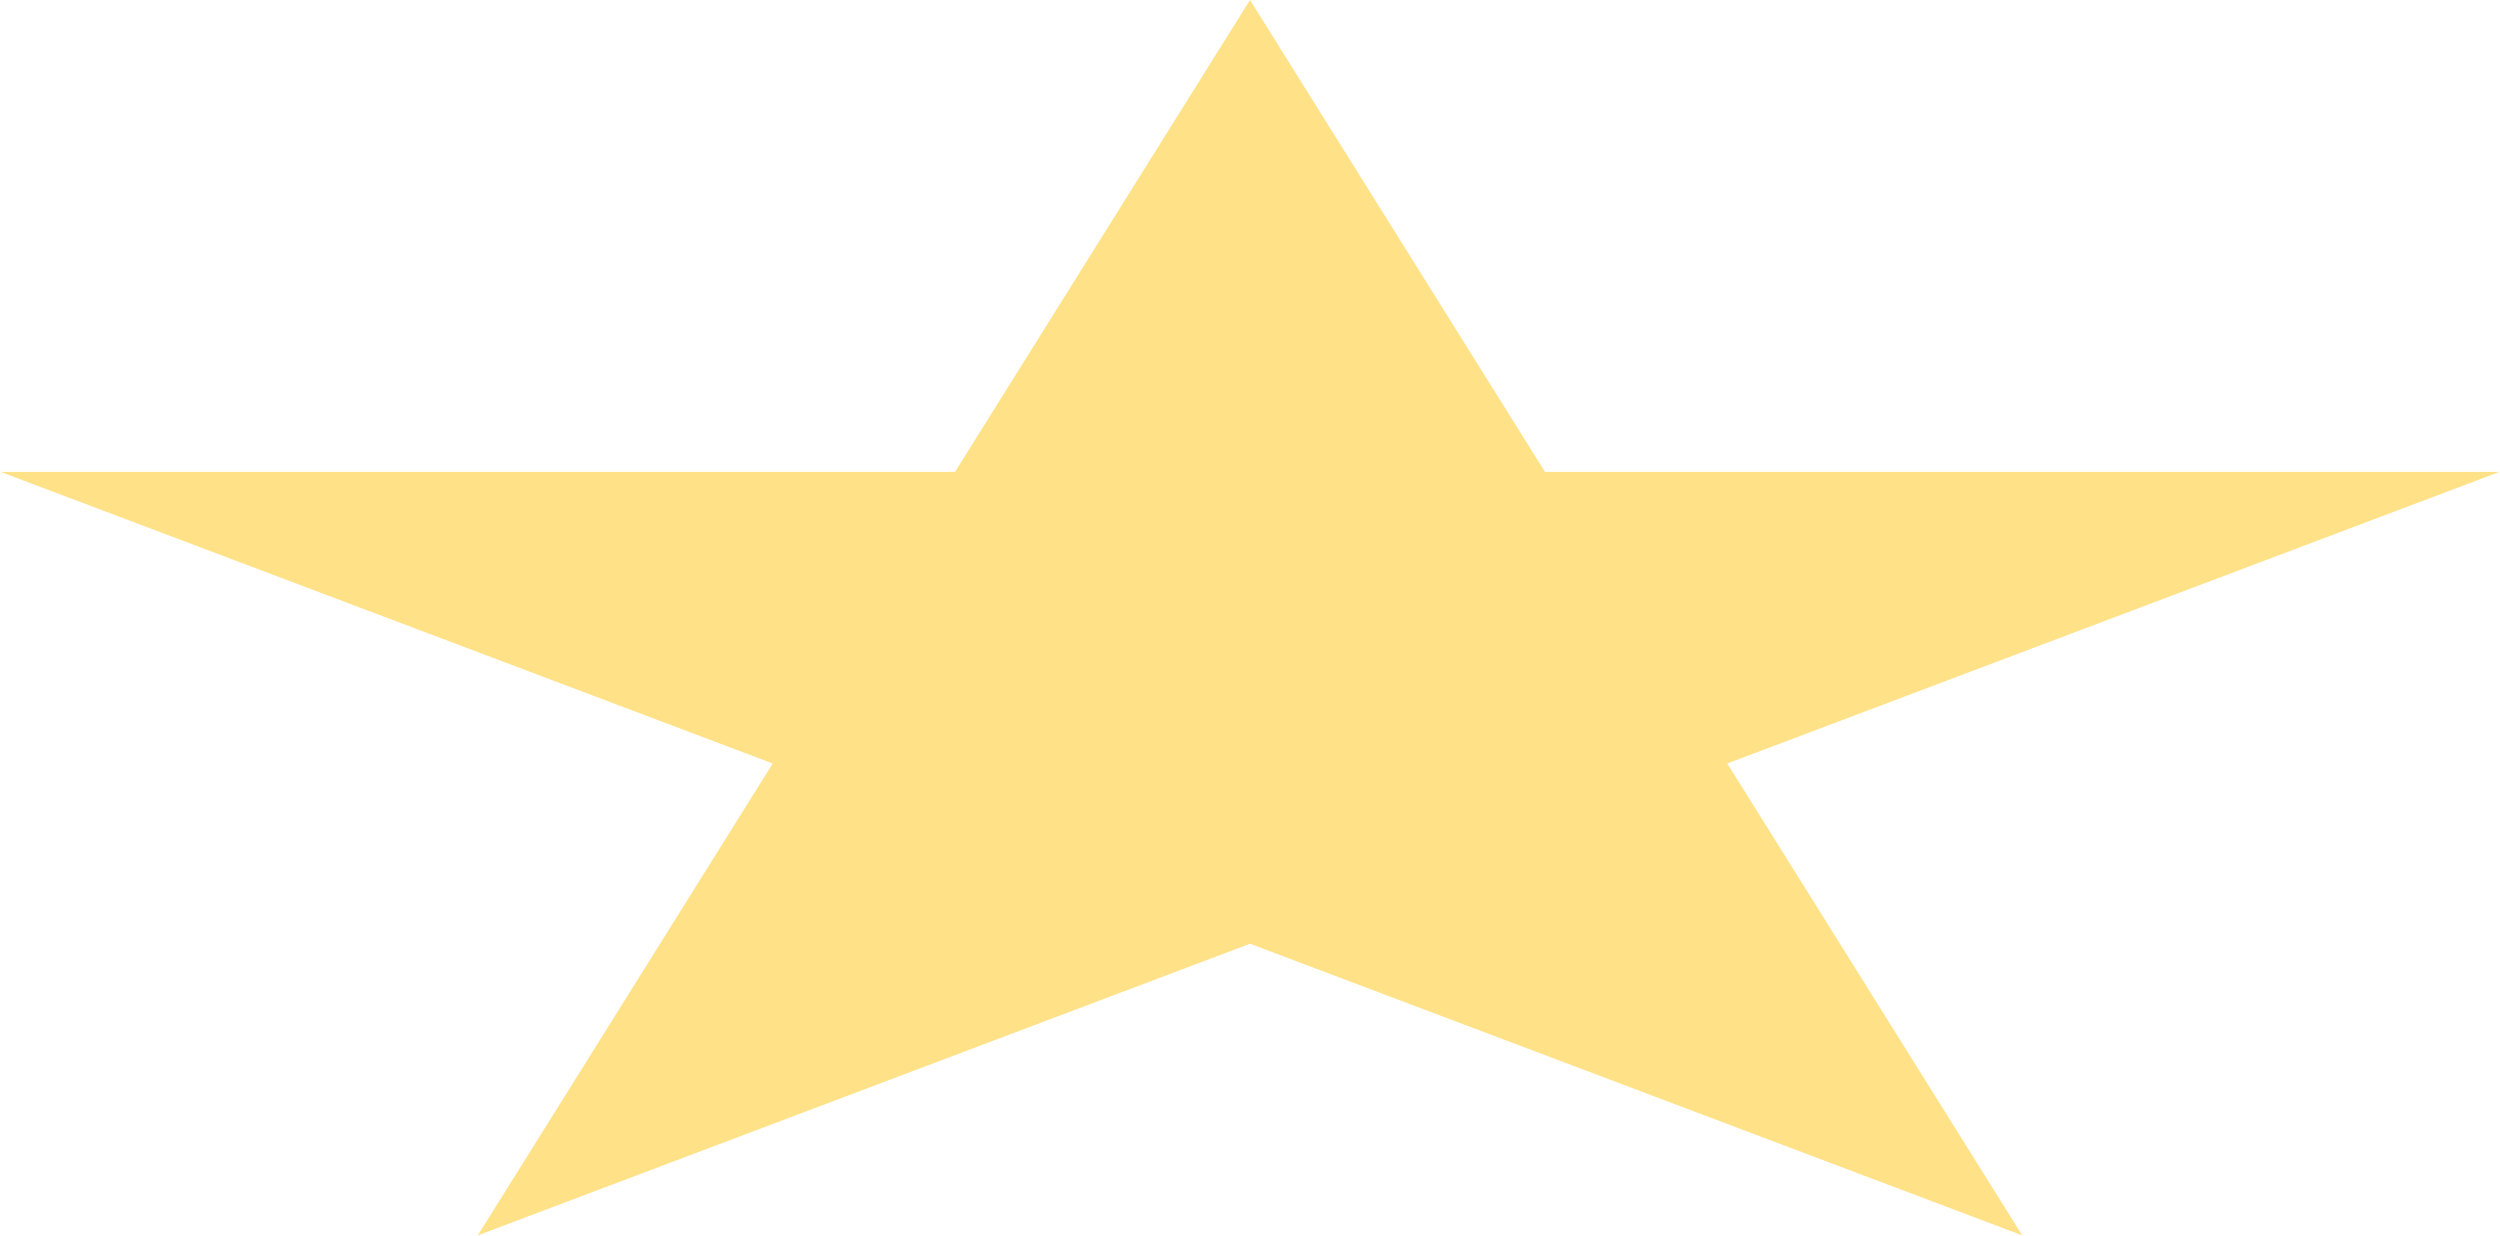 <svg width="1058" height="523" viewBox="0 0 1058 523" fill="none" xmlns="http://www.w3.org/2000/svg">
<path d="M529 0L653.83 199.694H1057.79L730.979 323.112L855.809 522.806L529 399.388L202.191 522.806L327.021 323.112L0.213 199.694H404.17L529 0Z" fill="#FFE187"/>
</svg>

